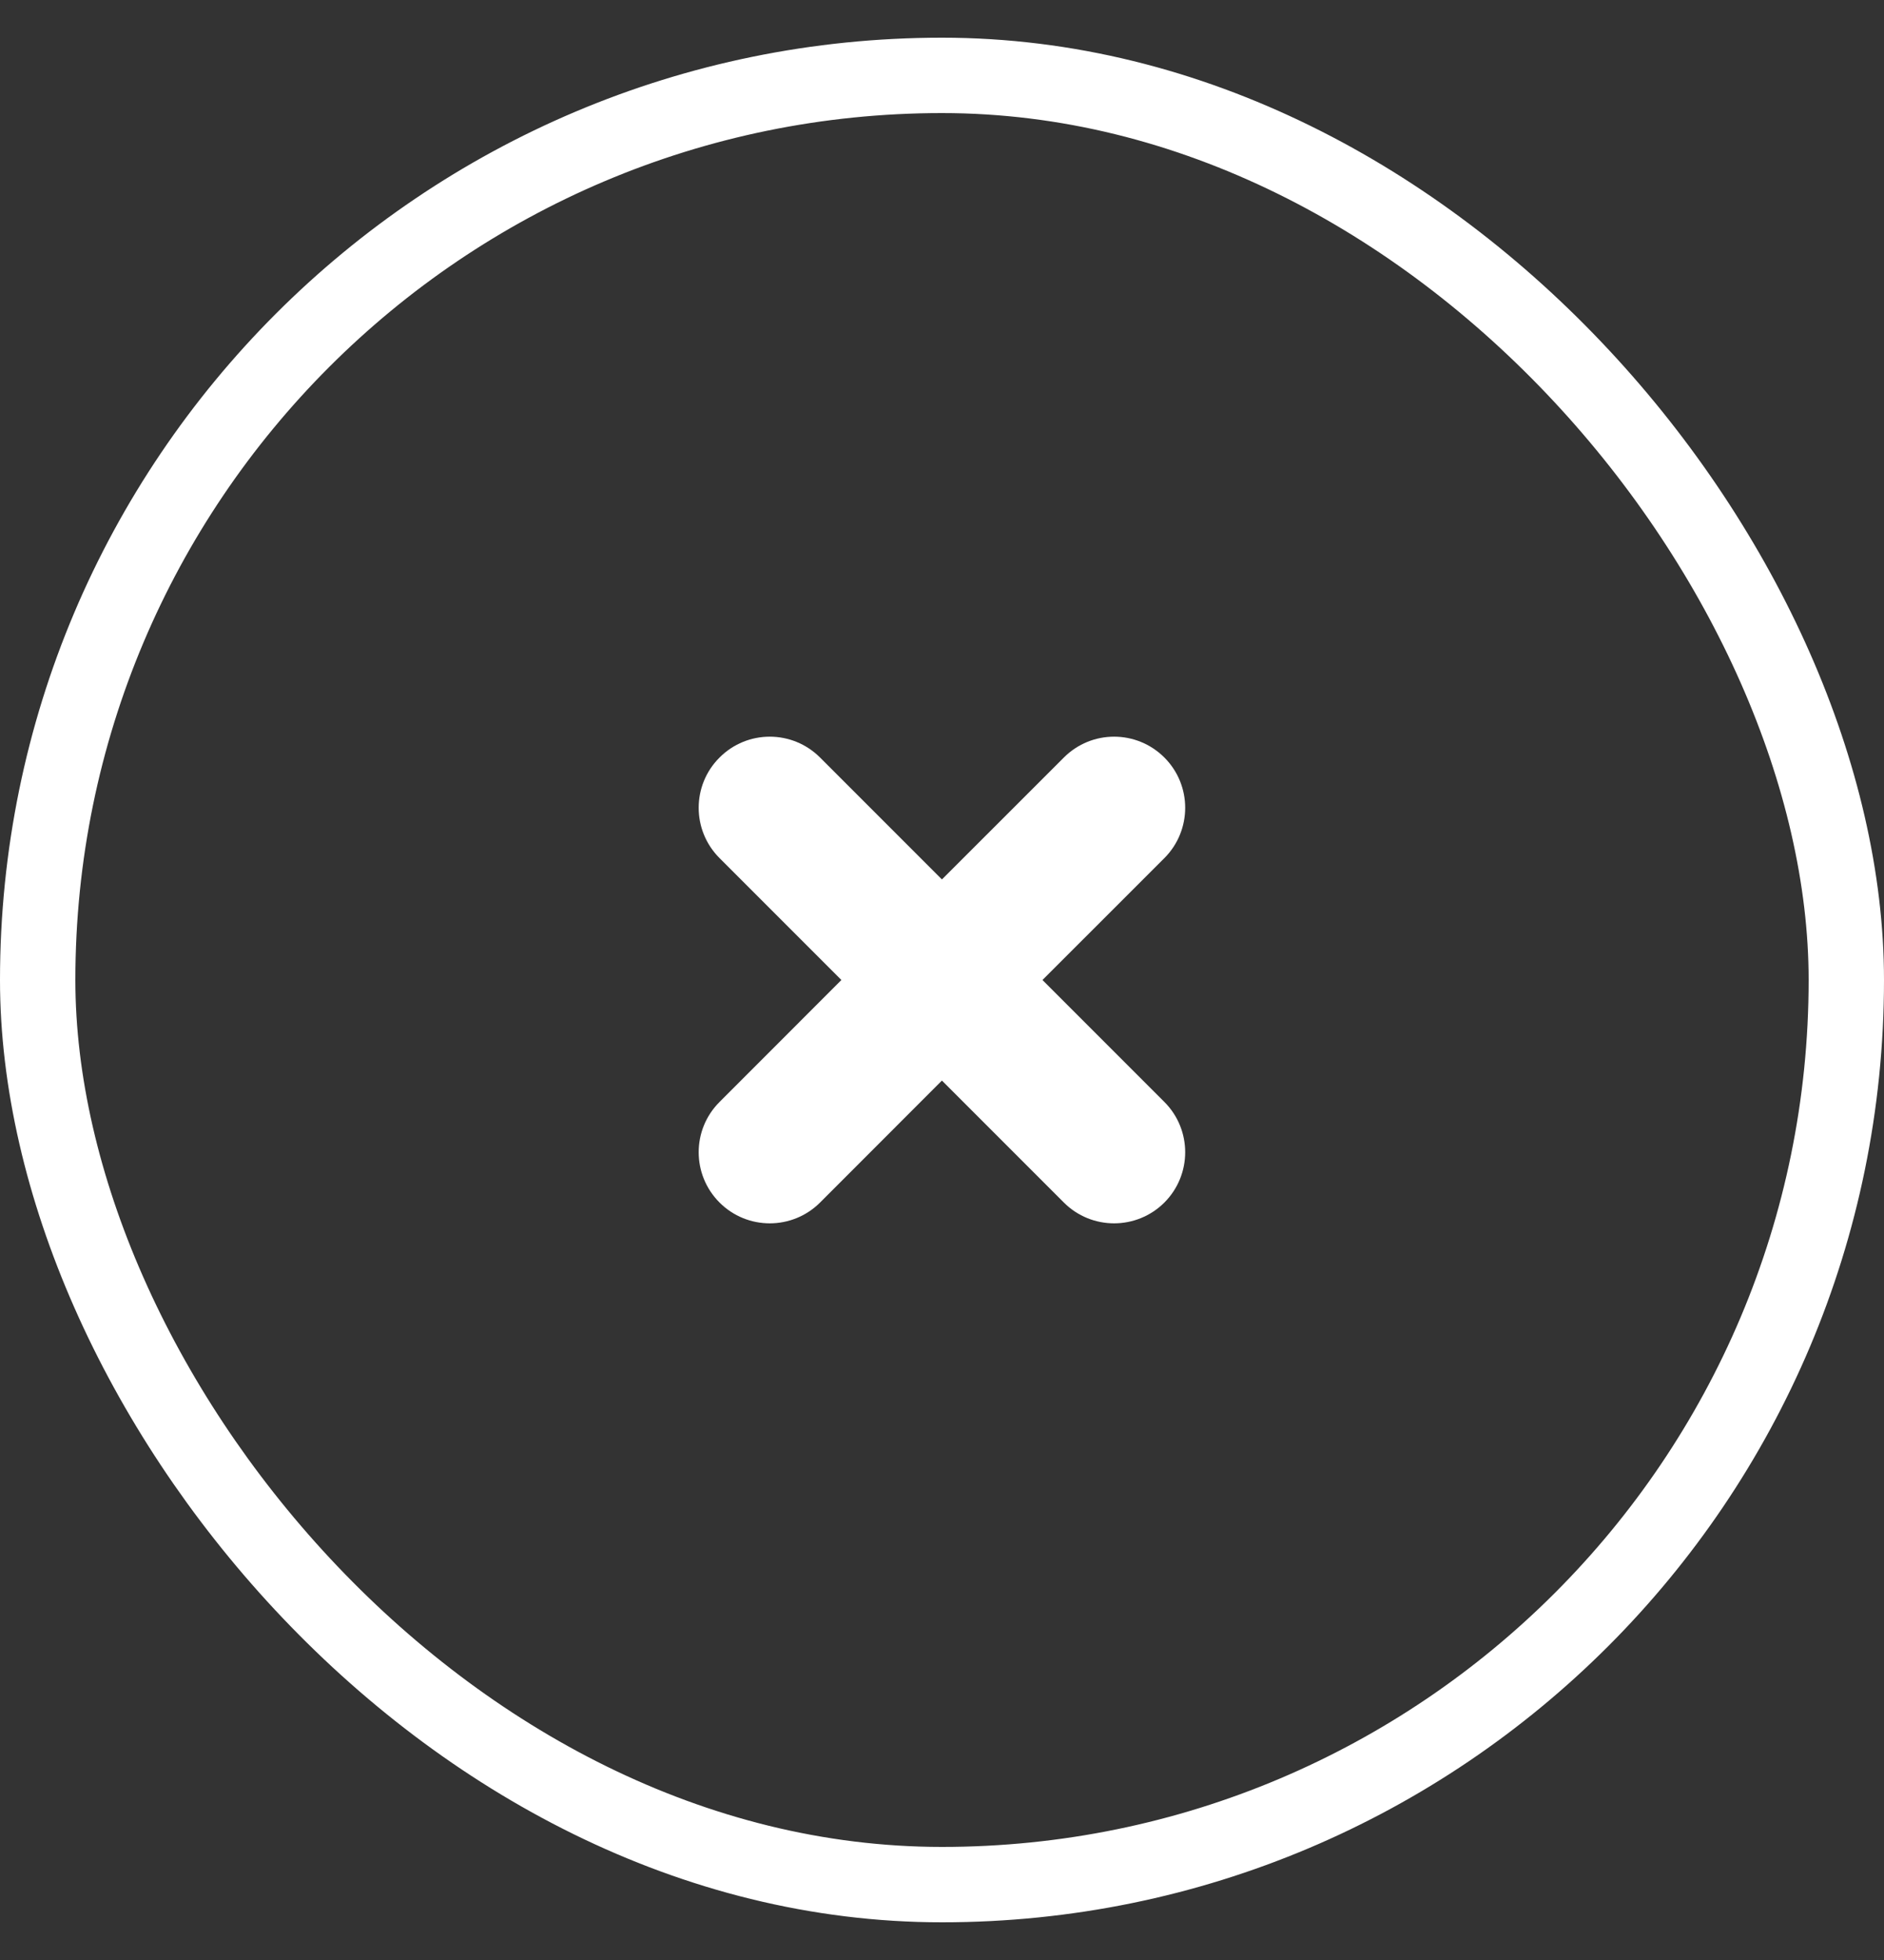 <svg width="25" height="26" viewBox="0 0 25 26" fill="none" xmlns="http://www.w3.org/2000/svg">
  <rect x="0" y="0" width="25" height="26" fill="#333333" stroke="none"/>
  <rect x="0.5" y="1" width="24" height="24" rx="12" stroke="white"/>
  <path d="M14.117 10.049C14.485 9.68 15.082 9.68 15.451 10.049C15.819 10.417 15.819 11.014 15.451 11.383L13.833 13L15.451 14.618C15.819 14.986 15.819 15.583 15.451 15.952C15.082 16.32 14.485 16.32 14.117 15.952L12.499 14.334L10.882 15.952C10.513 16.32 9.916 16.32 9.548 15.952C9.179 15.583 9.179 14.986 9.548 14.618L11.165 13L9.548 11.383C9.179 11.014 9.179 10.417 9.548 10.049C9.916 9.68 10.513 9.68 10.882 10.049L12.499 11.666L14.117 10.049Z" fill="white"/>
</svg>
